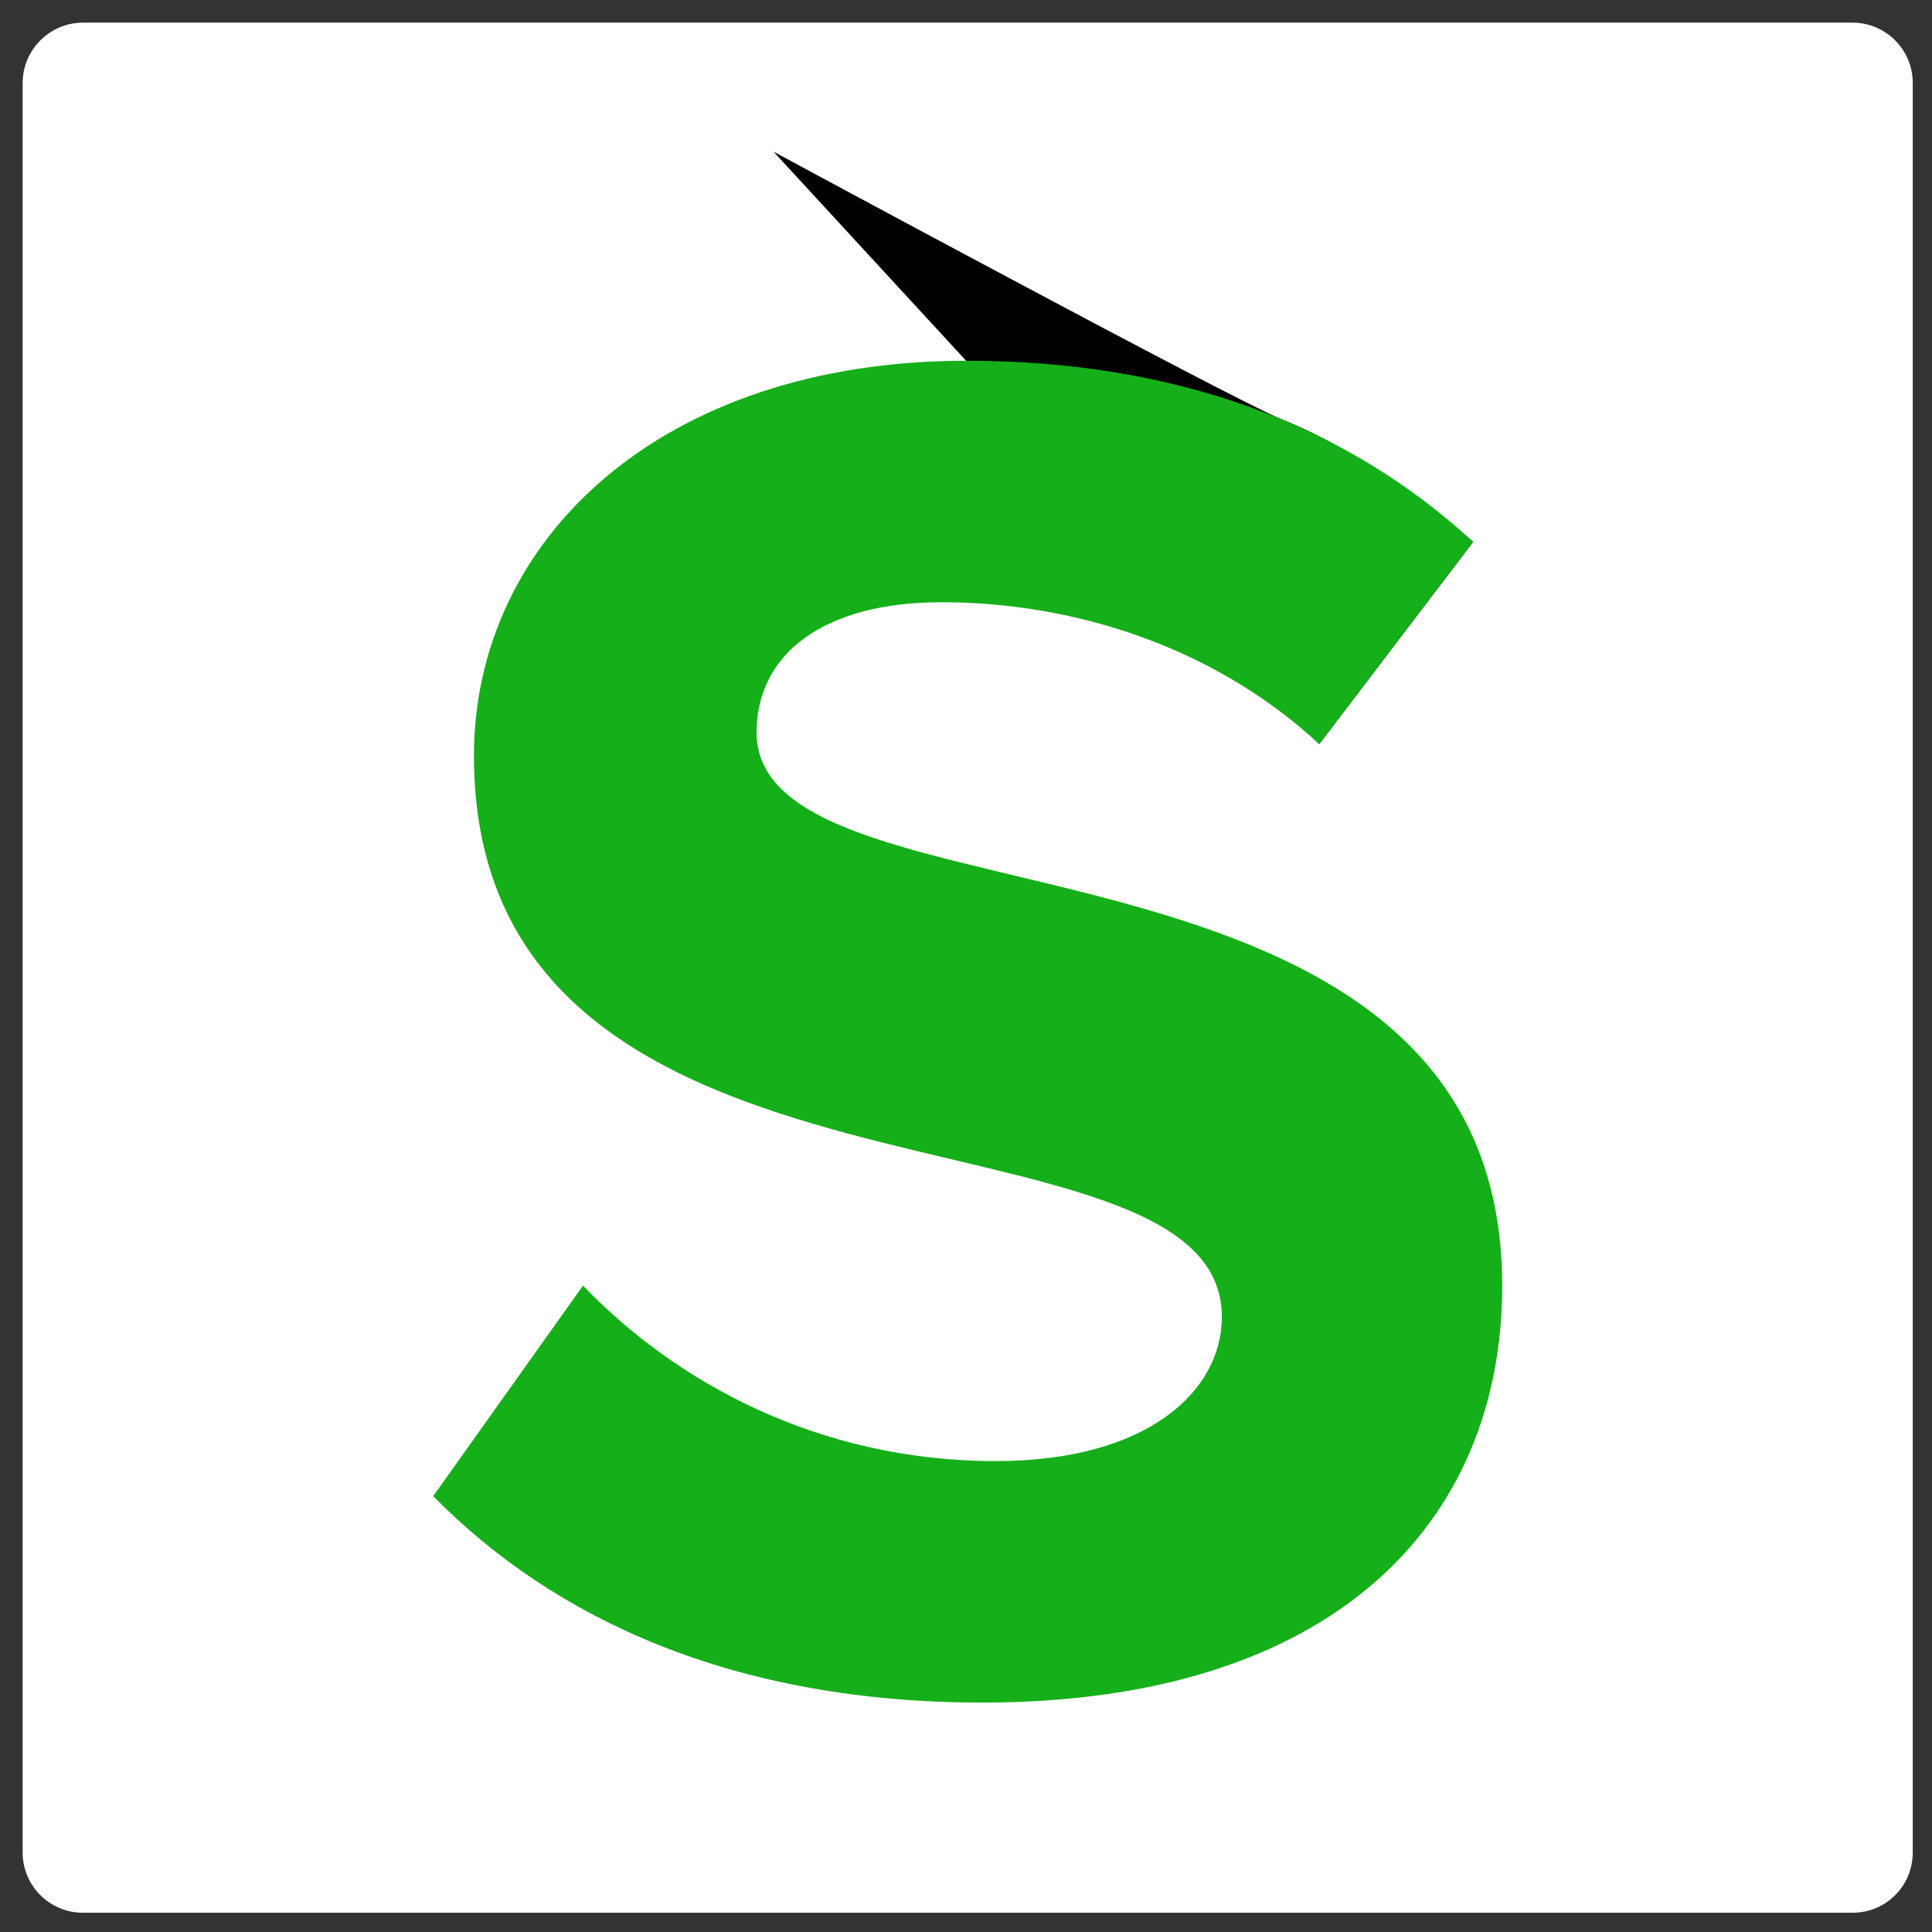<svg version="1.2" xmlns="http://www.w3.org/2000/svg" viewBox="0 0 512 512" width="512" height="512">
	<rect x="0" y="0" width="512" height="512" fill="#333333" stroke="none"/>
	<title>New Project</title>
	<style>
		.s0 { fill: #ffffff } 
		.s1 { fill: #000000 } 
		.s2 { fill: #15af19 } 
	</style>
	<g id="&lt;Group&gt;">
		<path id="&lt;Path&gt;" class="s0" d="m6 22c0-8.8 7.2-16 16-16h468.9c8.9 0 16 7.2 16 16v468.9c0 8.9-7.1 16-16 16h-468.9c-8.8 0-16-7.1-16-16z"/>
		<path id="&lt;Path&gt;" class="s1" d="m205 40.2c0 0 121.9 65.8 134.6 70.9 25.6 10.1 50.8 32.5 50.8 32.5l-40.8 53.6z"/>
		<path id="&lt;Compound Path&gt;" class="s2" d="m114.8 396.5l39.7-55.8c24.3 25.3 62 46.5 109.4 46.5 40.3 0 59.9-18.6 59.9-38.2 0-60.9-198.2-19.1-198.2-148.7 0-57.3 49.6-104.7 130.6-104.7 54.7 0 100.1 16.5 134.2 48l-40.8 53.6c-27.8-25.8-65-37.6-100.1-37.6-31.5 0-49 13.9-49 34.5 0 54.7 197.6 18.1 197.6 146.6 0 63-44.9 110.5-137.8 110.5-66 0-113.5-22.2-145.5-54.7z"/>
	</g>
</svg>